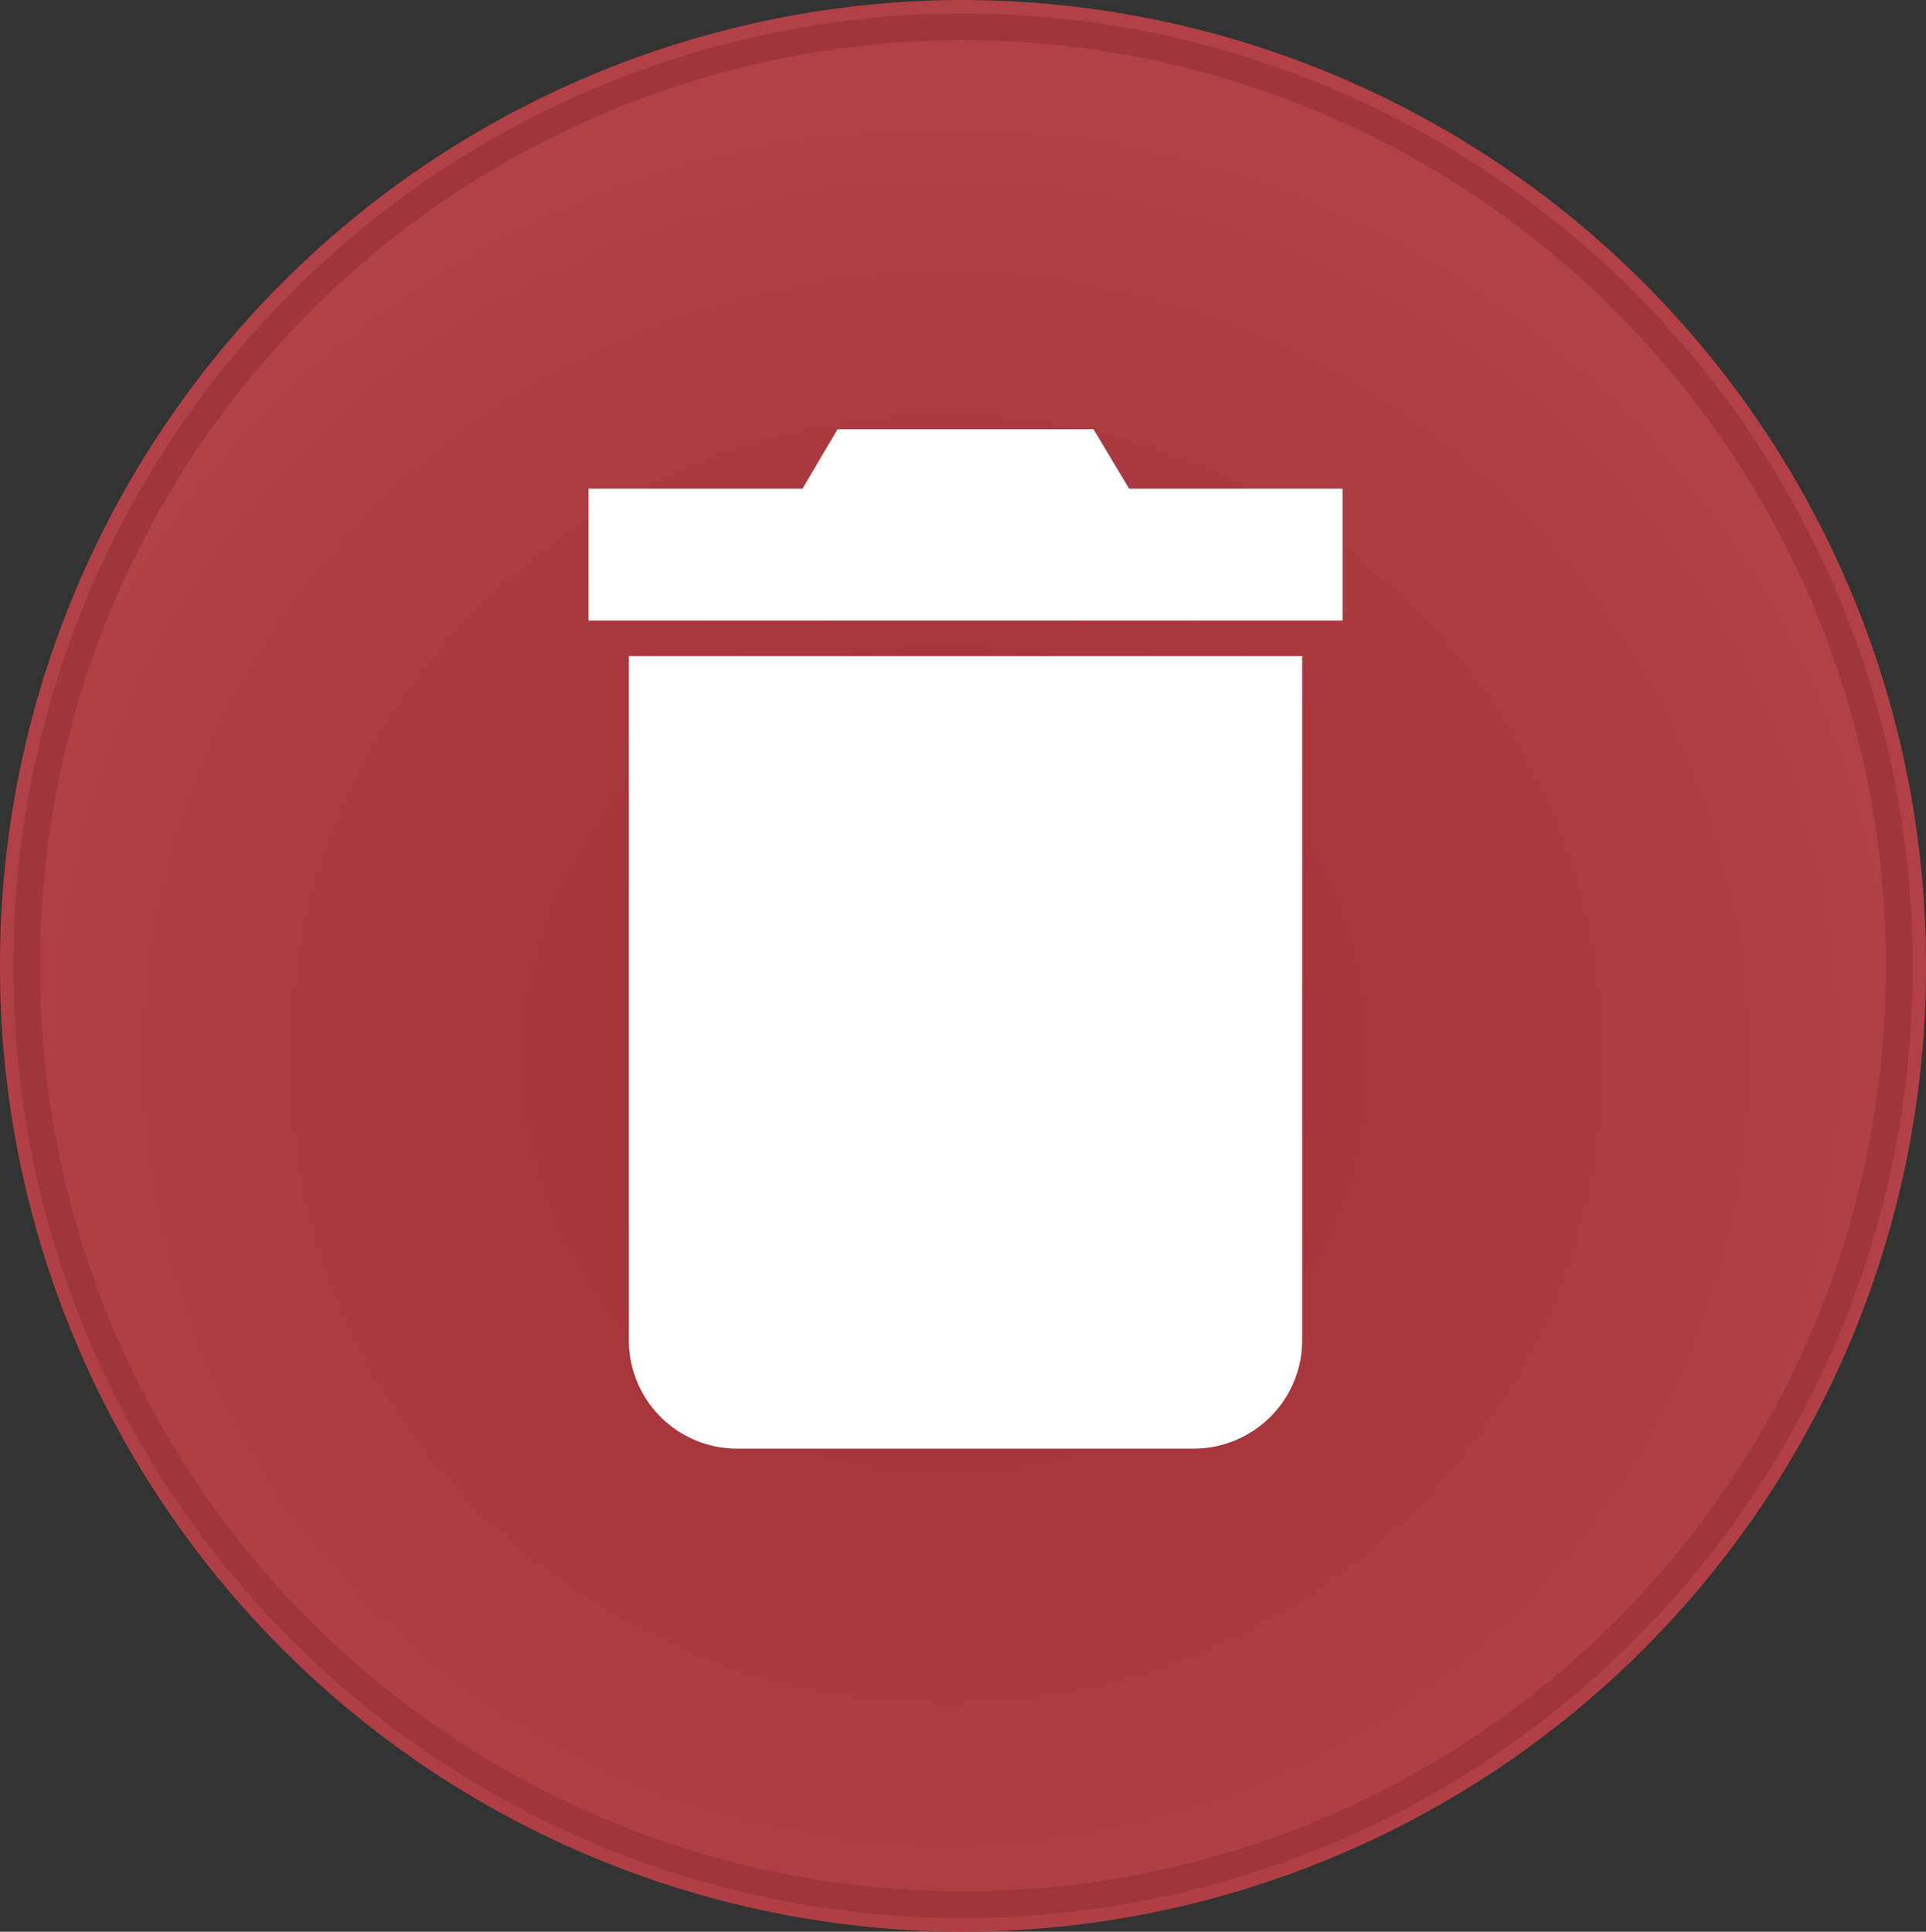 <svg xmlns="http://www.w3.org/2000/svg" viewBox="0 0 72 72.22">
    <rect x="0" y="0" width="72" height="72.22" fill="#333333" stroke="none"/>
    <defs>
        <radialGradient id="gradient" cx="-430.28" cy="340.87" r="1"
                        gradientTransform="matrix(-0.71, 35.68, 36.31, 0.73, -12647.11, 15143.16)"
                        gradientUnits="userSpaceOnUse">
            <stop offset="0" stop-color="#9d3339"/>
            <stop offset="0.5" stop-color="#a7373c"/>
            <stop offset="1" stop-color="#b14146"/>
        </radialGradient>
    </defs>
    <g>
        <g>
            <path fill="url(#gradient)"
                  d="M36,0h0A36.06,36.06,0,0,1,72,36.11h0A36.06,36.06,0,0,1,36,72.22h0A36.06,36.06,0,0,1,0,36.11H0A36.06,36.06,0,0,1,36,0Z"/>
            <path fill="none"
                  stroke="#9f363c"
                  d="M36,1h0A35.06,35.06,0,0,1,71,36.11h0a35,35,0,0,1-35,35.1h0A35,35,0,0,1,1,36.11H1A35.06,35.06,0,0,1,36,1Z"/>
            <path fill="#fff"
                  d="M23.51,50.1a4.05,4.05,0,0,0,4,4.06H44.62a4.06,4.06,0,0,0,4.06-4.06V24.53H23.51Zm18.7-31.83-1.33-2.22H31.31L30,18.27H22V23.2H50.19V18.27Z"/>
        </g>
    </g>
</svg>